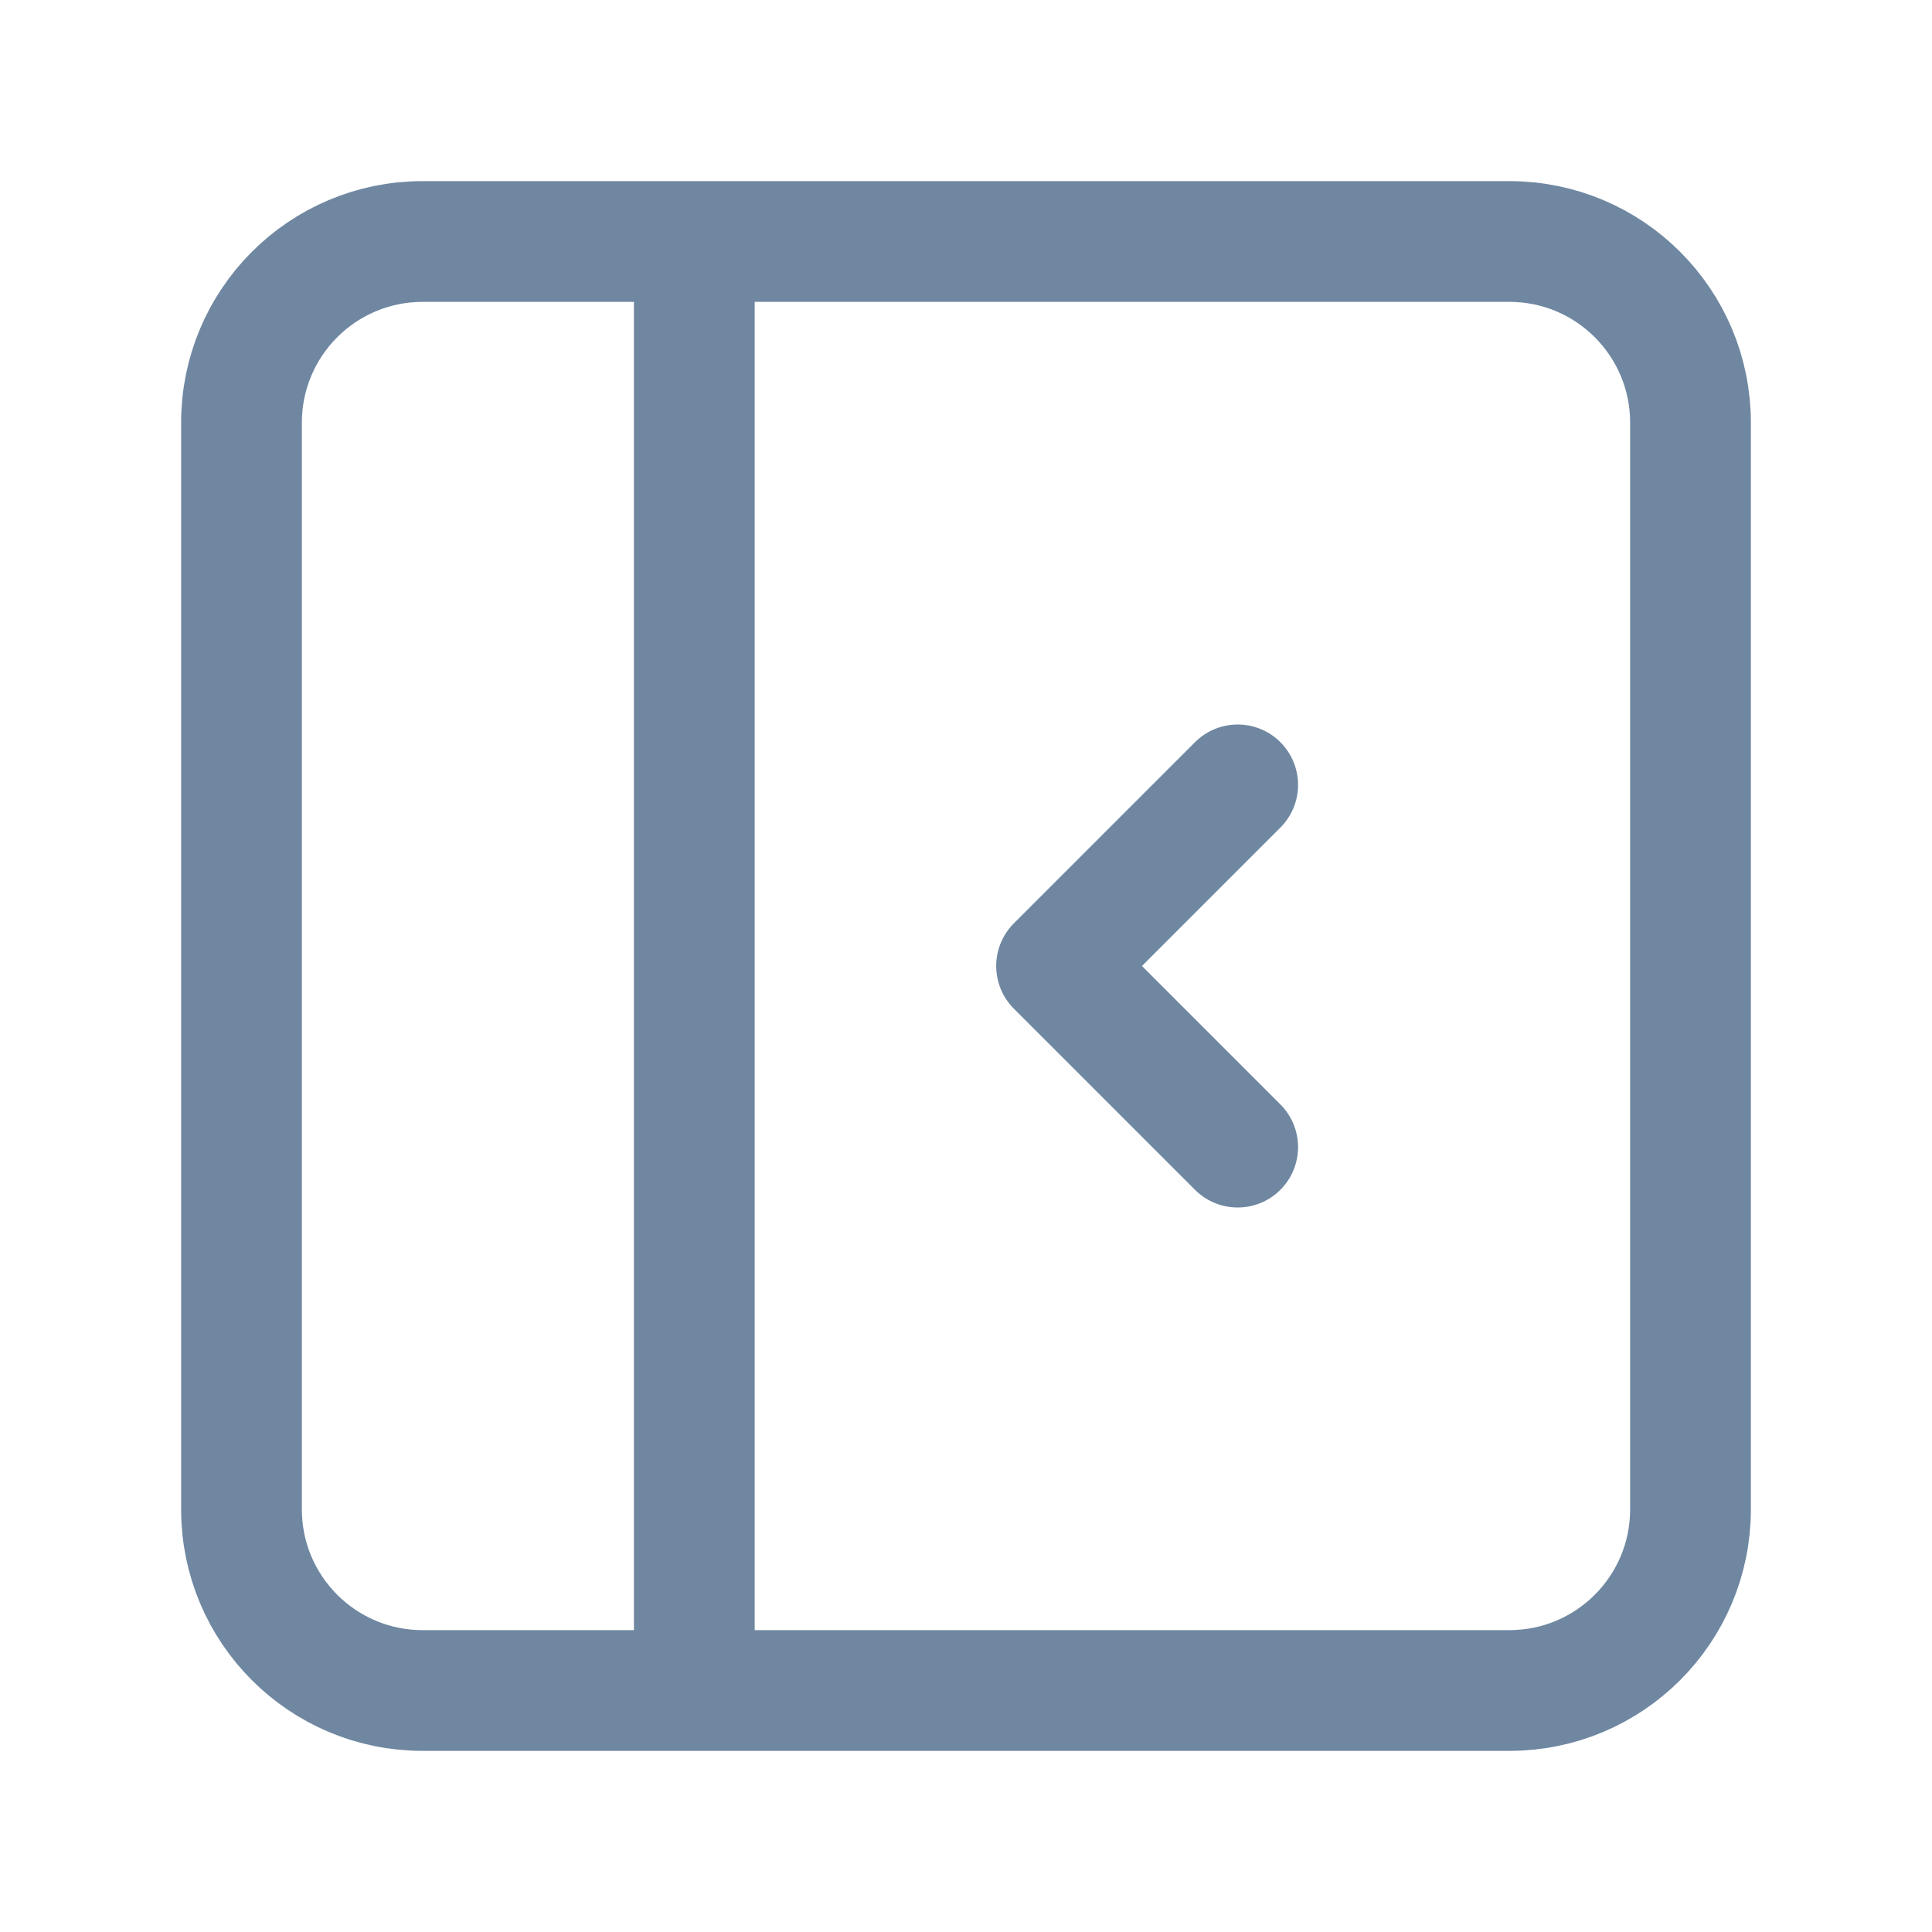 <svg width="24" height="24" viewBox="0 0 24 24" fill="none" xmlns="http://www.w3.org/2000/svg">
<path d="M8.625 3V21M3 5.25V5.25C3 4.007 4.007 3 5.25 3V3H18.75V3C19.993 3 21 4.007 21 5.25V5.25V18.75V18.75C21 19.993 19.993 21 18.75 21V21H5.25V21C4.007 21 3 19.993 3 18.75V18.75V5.25Z" stroke="#6F87A1" stroke-width="1.5" stroke-linecap="round" stroke-linejoin="round"/>
<path d="M15.375 9.75L13.125 12L15.375 14.25" stroke="#6F87A1" stroke-width="1.5" stroke-linecap="round" stroke-linejoin="round"/>
</svg>
